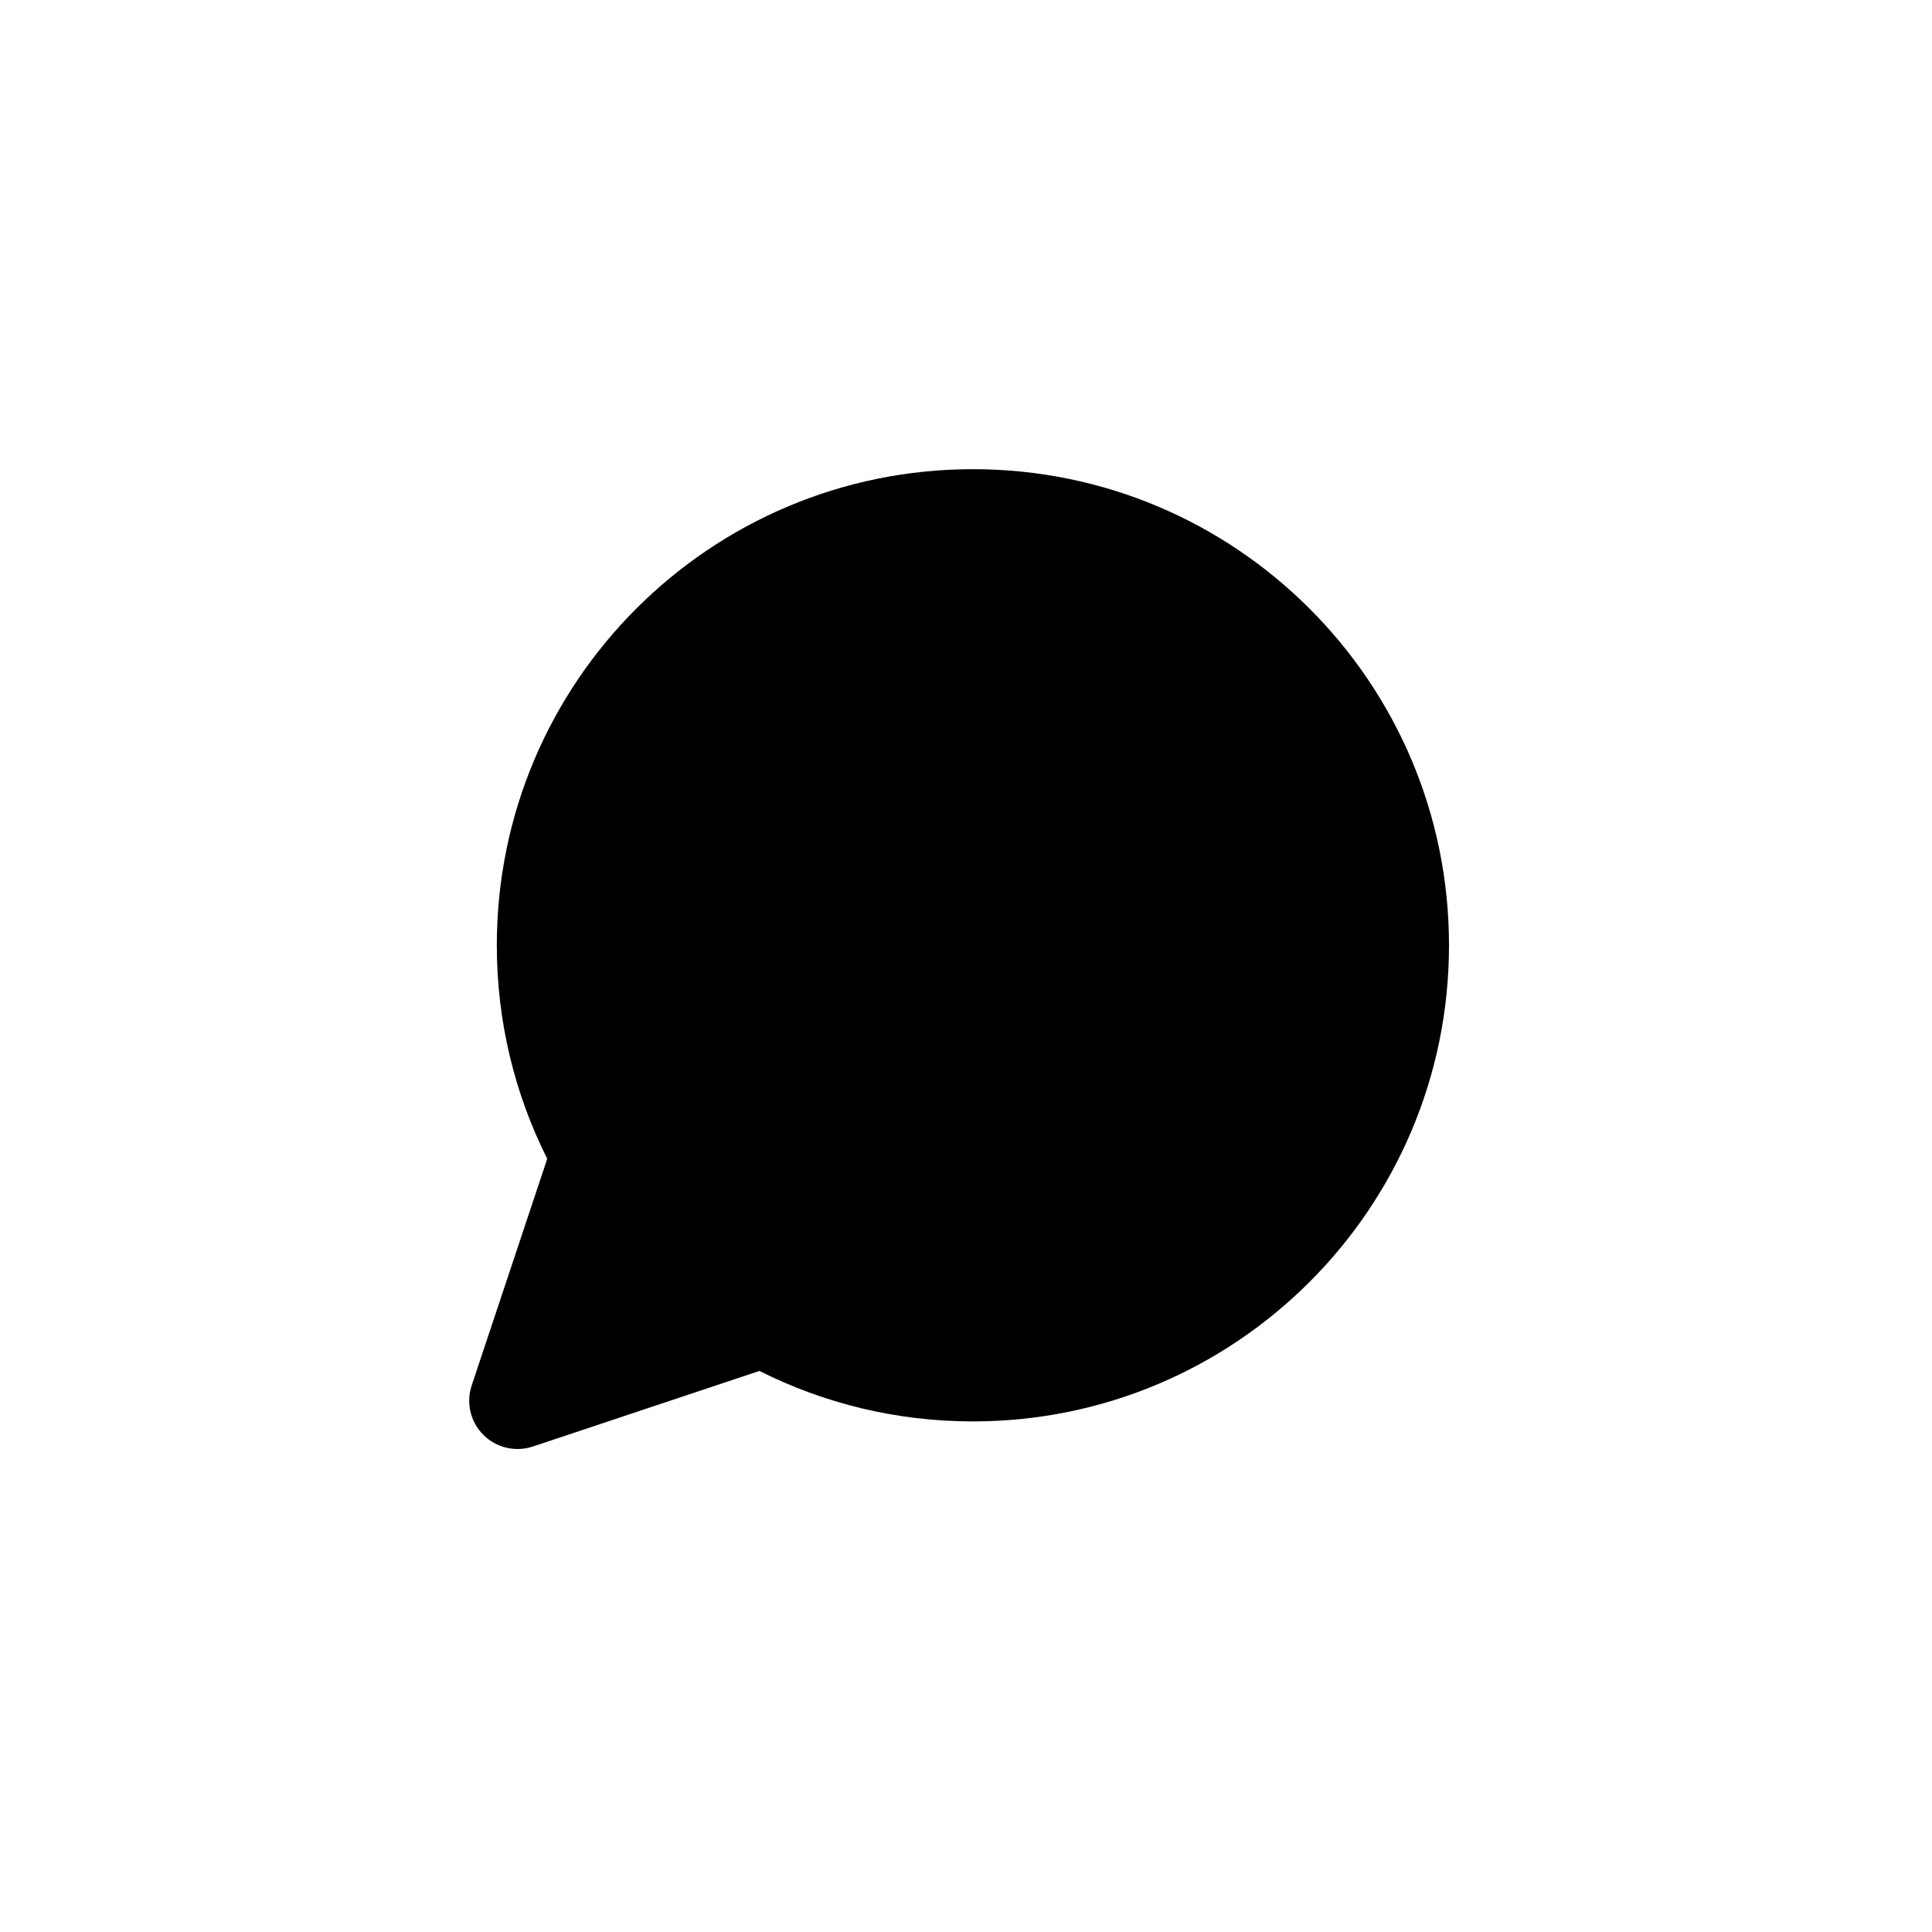 <svg width="40" height="40" viewBox="0 0 40 40" fill="none" xmlns="http://www.w3.org/2000/svg">
<path fill-rule="evenodd" clip-rule="evenodd" d="M20.143 29.429C25.587 29.429 30 25.015 30 19.571C30 14.127 25.587 9.714 20.143 9.714C14.699 9.714 10.286 14.127 10.286 19.571C10.286 21.161 10.662 22.662 11.33 23.991L9.766 28.684C9.646 29.043 9.739 29.439 10.007 29.707C10.275 29.975 10.671 30.068 11.031 29.949L15.723 28.384C17.052 29.052 18.554 29.429 20.143 29.429Z" fill="black"/>
</svg>
